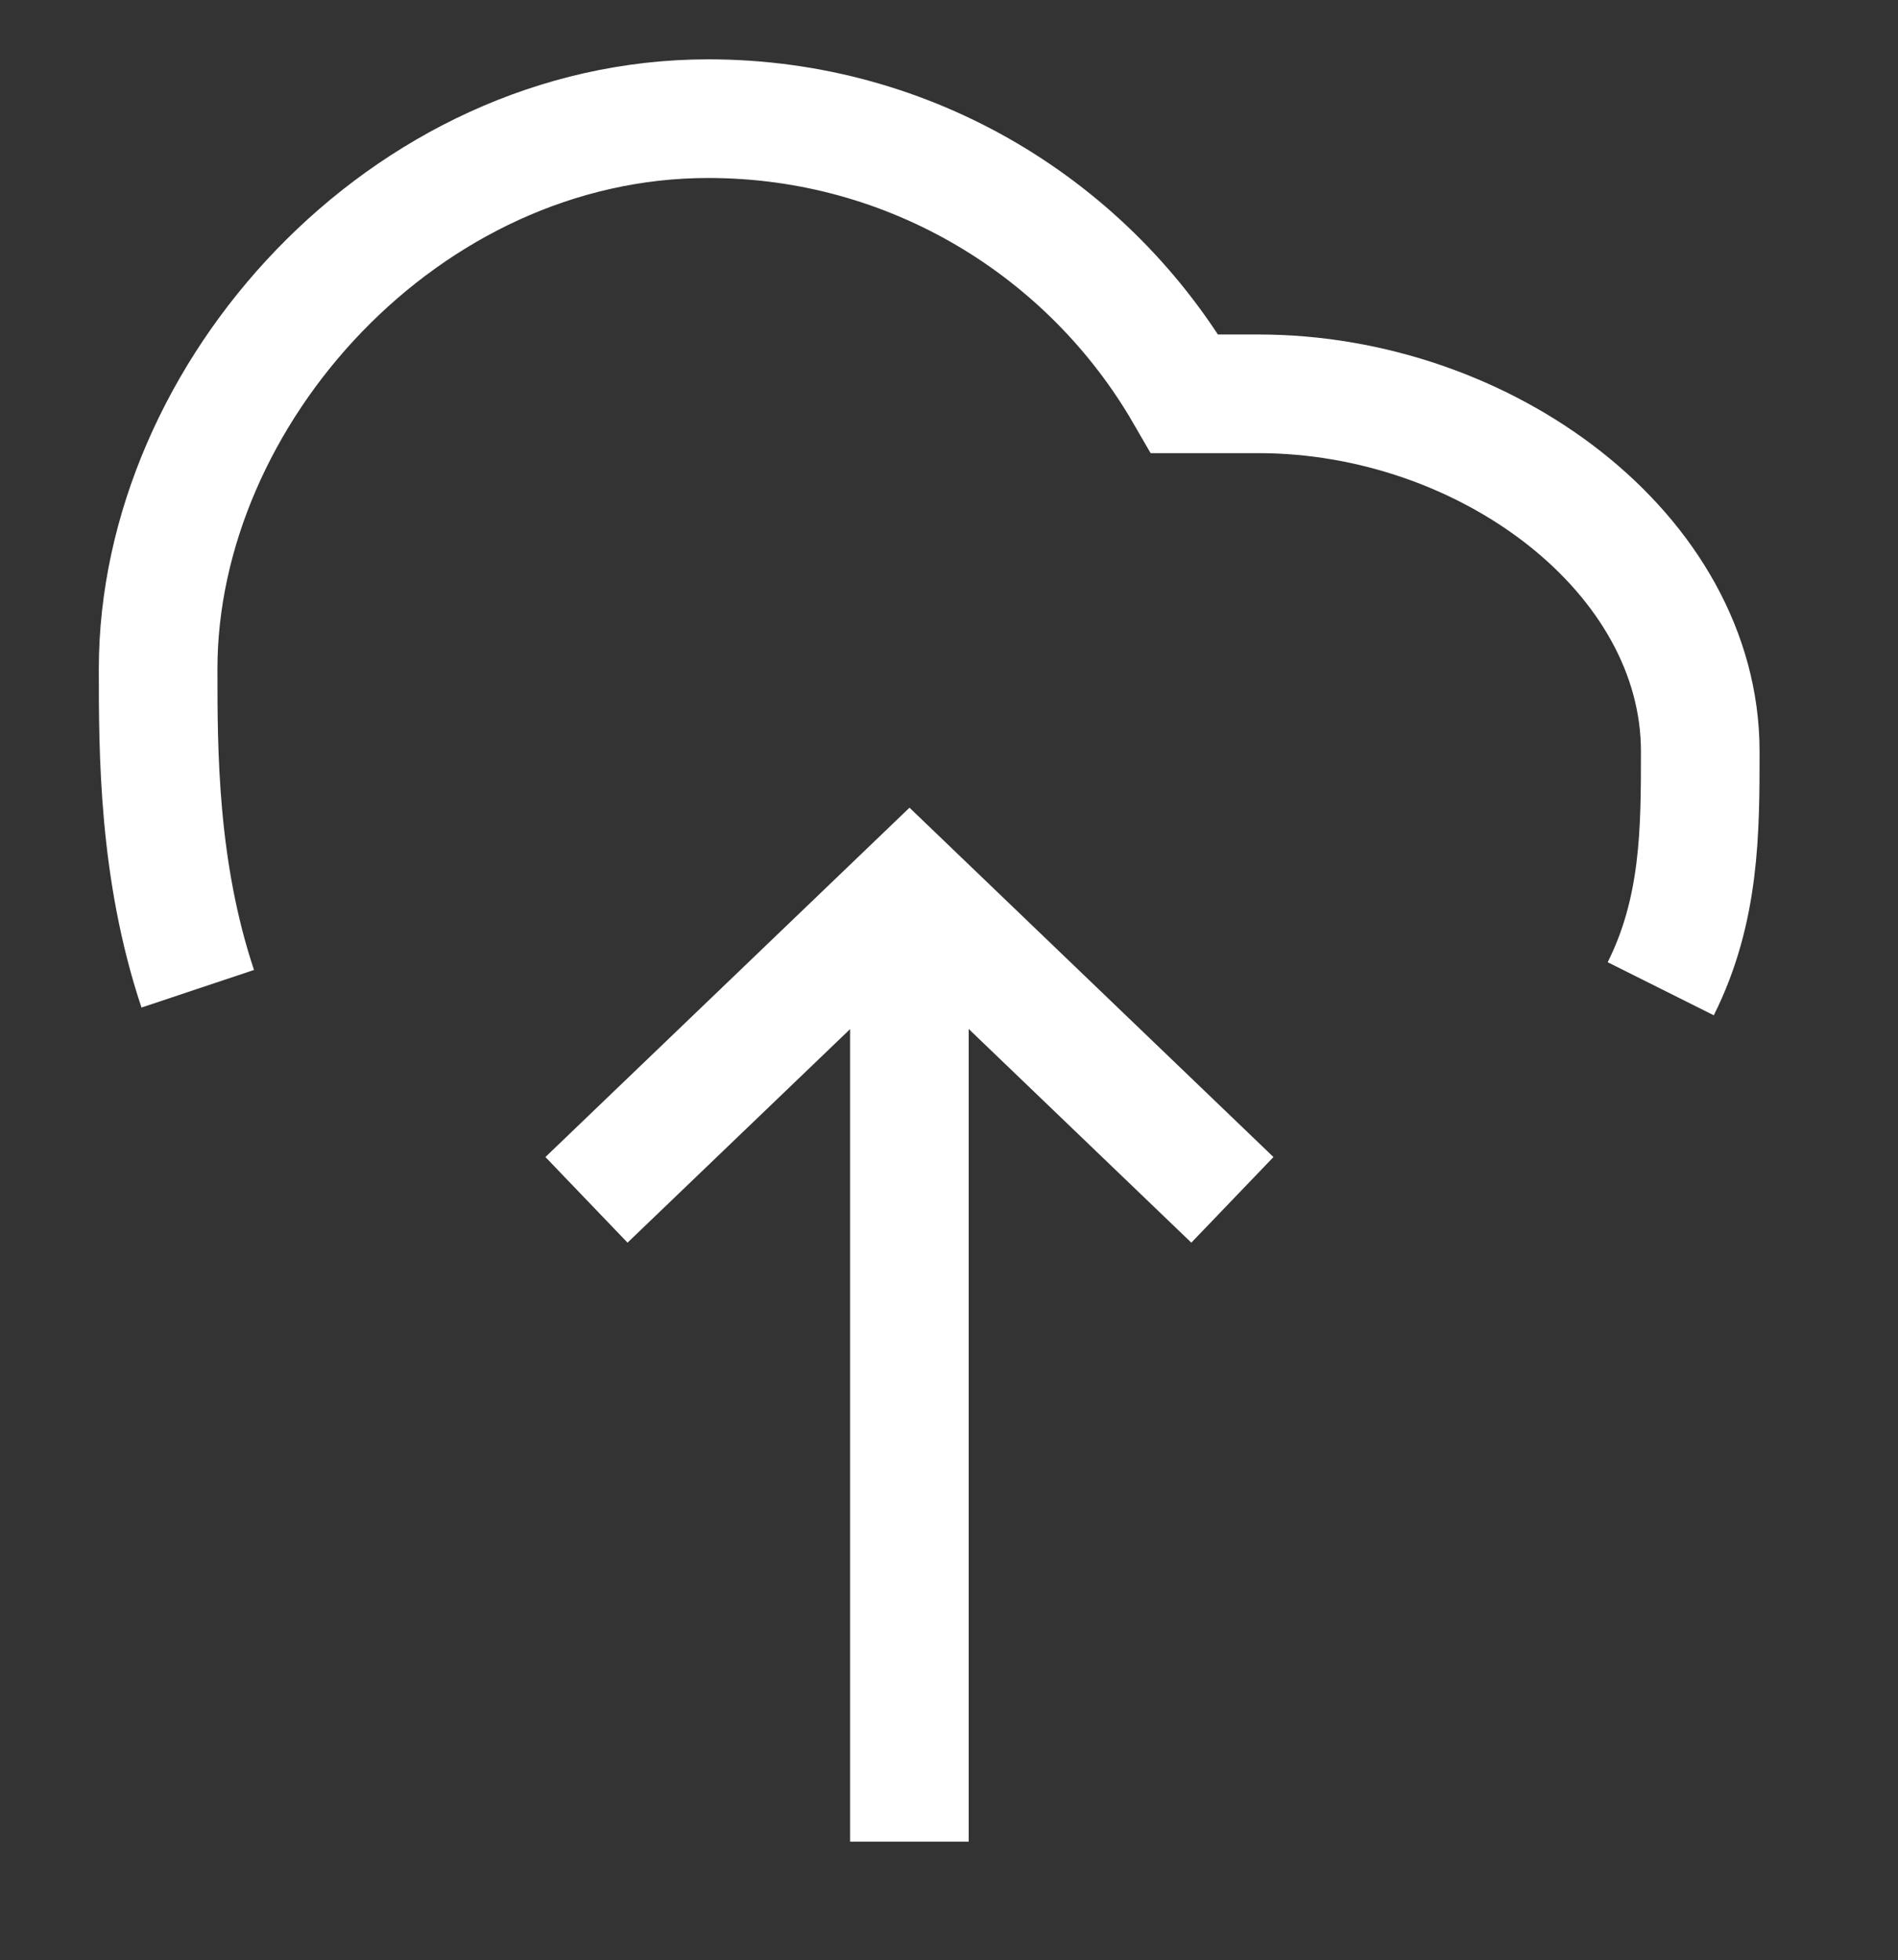 <svg width="16" height="16.52" viewBox="0 0 16 16.52" fill="none" xmlns="http://www.w3.org/2000/svg" xmlns:xlink="http://www.w3.org/1999/xlink">
	<rect x="0" y="0" width="16" height="16.52" fill="#333333" stroke="none"/>
	<desc>
			Created with Pixso.
	</desc>
	<defs/>
	<path id="Cloud" d="M1.667 8.333C1.333 7.333 1.333 6.333 1.333 5.638C1.333 3.319 3.41 1 5.971 1C7.688 1 9.186 1.933 9.988 3.319L10.608 3.319C12.529 3.319 14.333 4.667 14.333 6.333C14.333 7 14.333 7.667 14 8.333" stroke="#FFFFFF" stroke-opacity="1" strokeWidth="2" strokeLinejoin="round" strokeLinecap="round"/>
	<rect id="Arrow" width="10.667" height="7.333" transform="translate(11.333 5.667) rotate(90)" fill="#FFFFFF" fill-opacity="0"/>
	<path id="Vector" d="M10.389 10.112L7.667 7.5L4.944 10.112" stroke="#FFFFFF" stroke-opacity="1" strokeWidth="2" strokeLinejoin="round" strokeLinecap="round"/>
	<path id="Line 7" d="M7.666 8.187L7.666 15.521" stroke="#FFFFFF" stroke-opacity="1" strokeWidth="2" strokeLinecap="round"/>
</svg>
